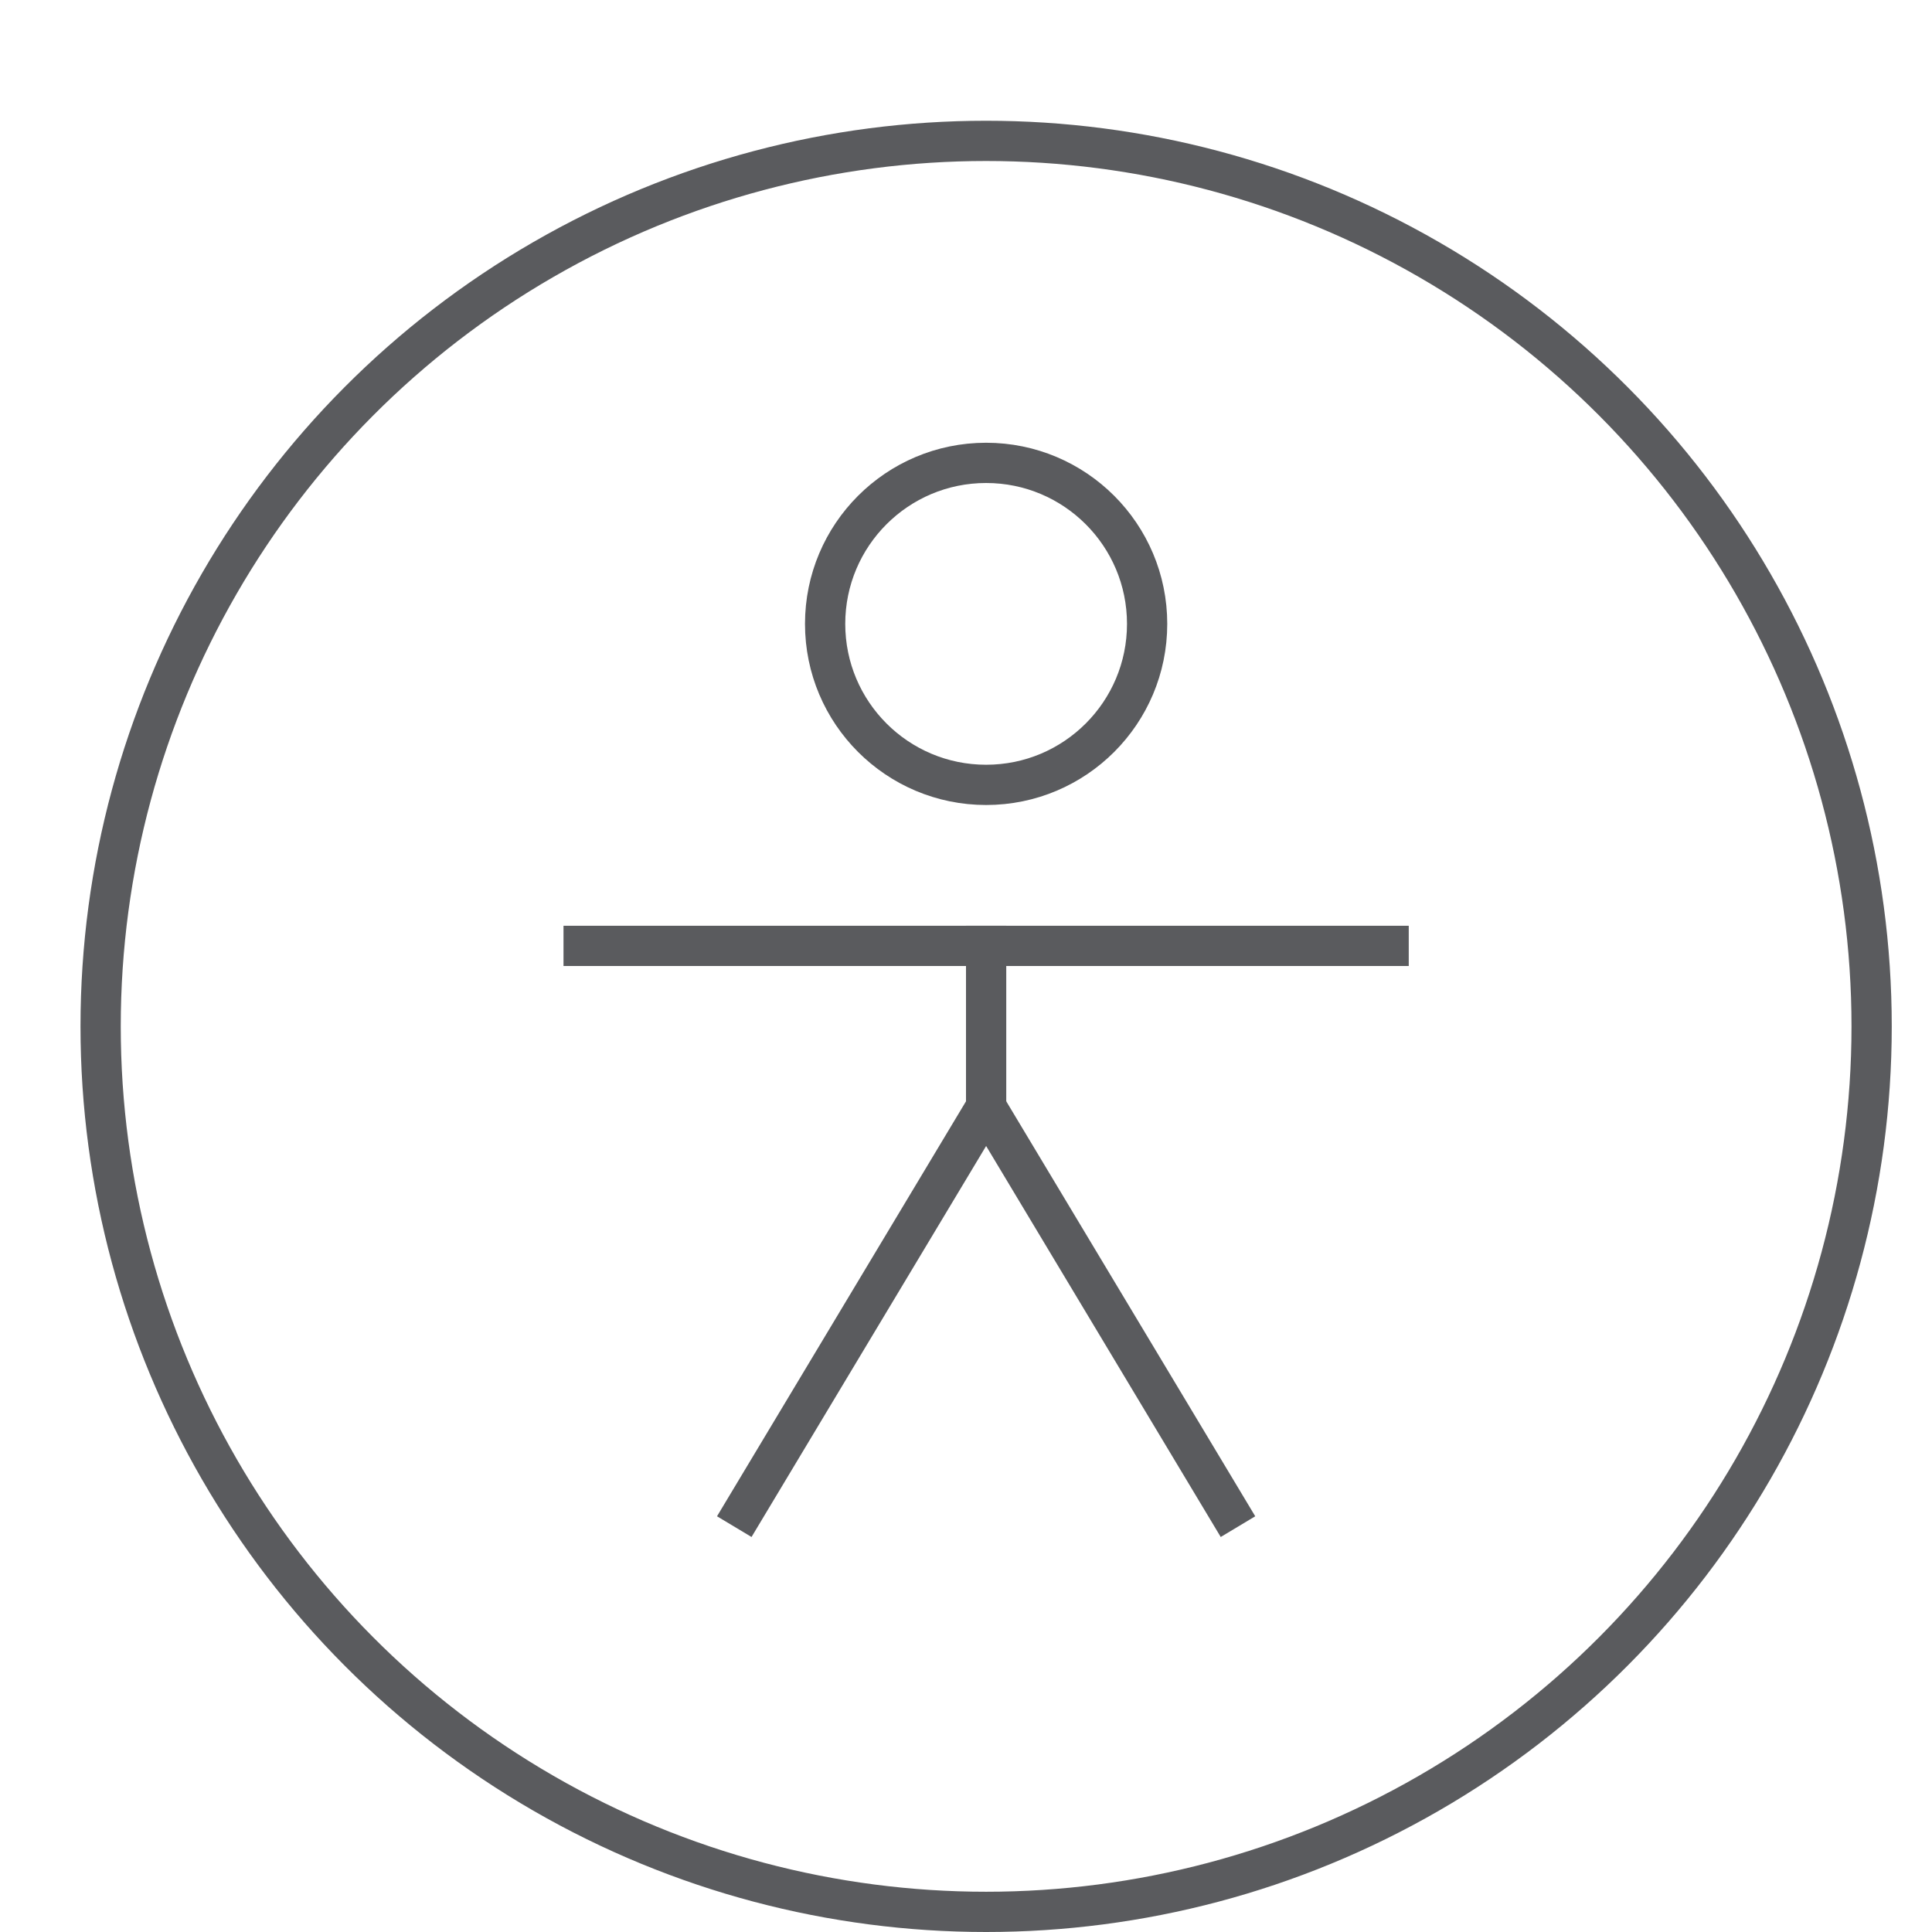 <svg id="Layer_1" data-name="Layer 1" xmlns="http://www.w3.org/2000/svg" viewBox="0 0 48 48"><defs><style>.cls-1{fill:none;stroke:#5a5b5e;stroke-linecap:square;stroke-linejoin:round;}</style></defs><title>unicons-interface-48px-accessibility</title><circle class="cls-1" cx="24.5" cy="15.5" r="4"/><line class="cls-1" x1="14.5" y1="23.5" x2="34.5" y2="23.5"/><polyline class="cls-1" points="30.5 37.5 24.5 27.5 18.5 37.5"/><line class="cls-1" x1="24.5" y1="27.5" x2="24.5" y2="23.5"/><circle class="cls-1" cx="24.5" cy="25.5" r="22"/></svg>